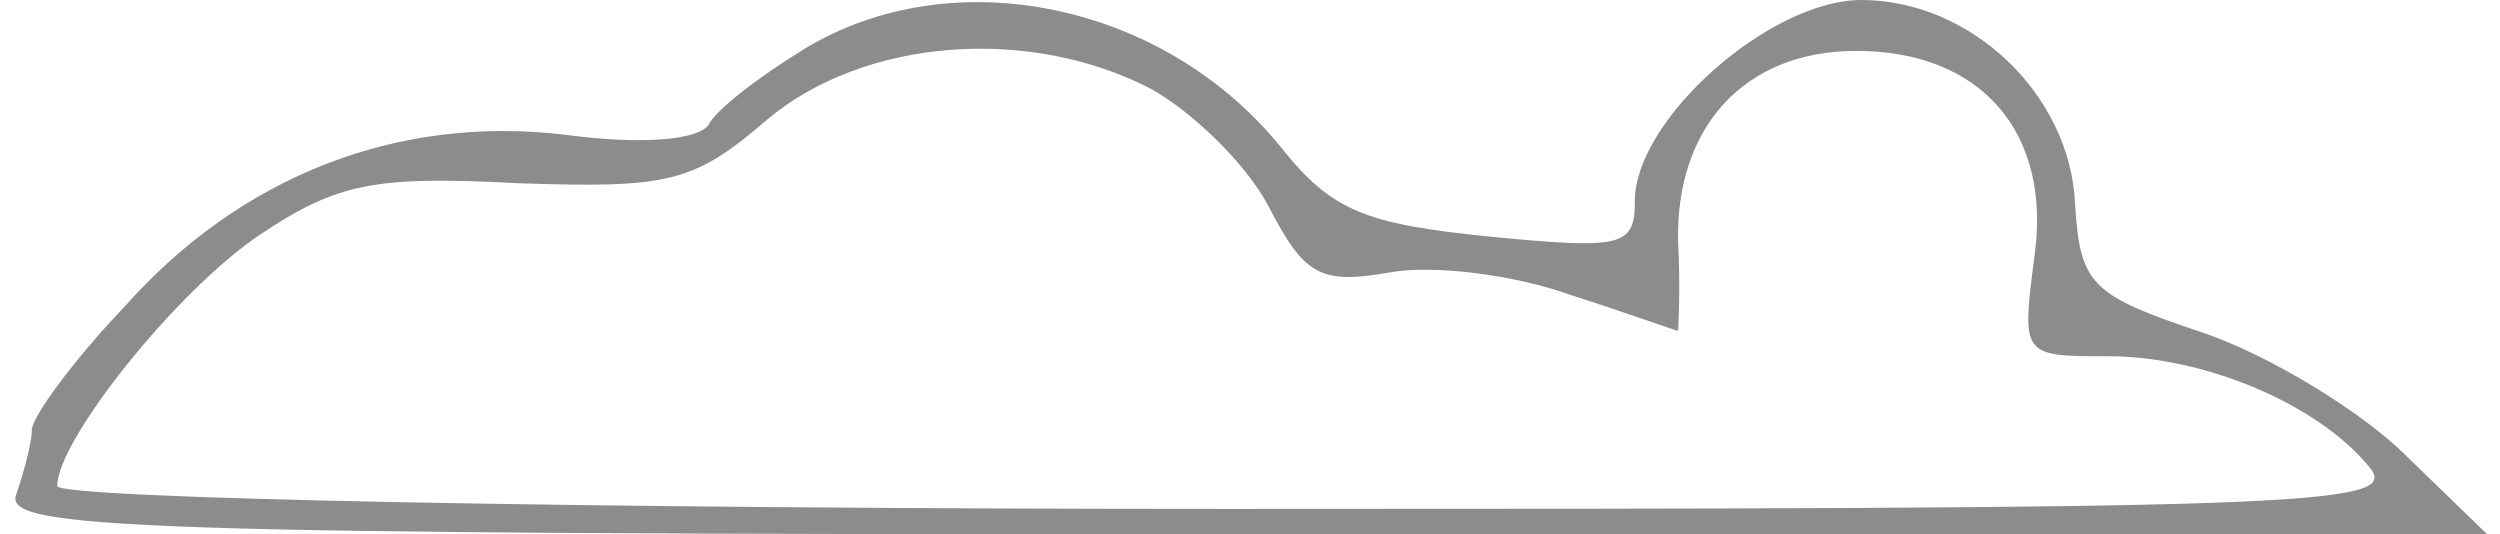 <svg width="131" height="28" viewBox="0 0 131 28" fill="none" xmlns="http://www.w3.org/2000/svg">
<path d="M42.2 2.533C39.8 4 37.533 5.733 37.133 6.533C36.6 7.333 33.666 7.6 29.666 7.067C20.866 6 12.6 9.2 6.467 16.133C3.8 18.933 1.667 21.867 1.667 22.533C1.667 23.2 1.267 24.667 0.867 25.867C0.067 27.733 6.333 28 65.133 28H130.333L126.067 23.867C123.8 21.6 119 18.667 115.533 17.467C109.533 15.467 109 14.933 108.733 10.667C108.467 4.933 103.267 -1.46031e-06 97.533 -1.46031e-06C92.733 -1.46031e-06 85.666 6.267 85.666 10.533C85.666 12.933 85 13.067 78.067 12.4C71.533 11.733 69.8 11.067 67.133 7.733C61 0.133 49.933 -2.133 42.2 2.533ZM60.333 4.667C62.467 5.867 65.266 8.533 66.466 10.8C68.333 14.4 69.133 14.933 72.867 14.267C75.133 13.867 79.4 14.4 82.333 15.467C85.266 16.4 87.8 17.333 87.933 17.333C87.933 17.333 88.067 15.2 87.933 12.667C87.8 6.667 91.4 2.667 97.266 2.667C103.8 2.667 107.533 6.933 106.6 13.467C105.933 18.667 105.933 18.667 110.467 18.667C115.533 18.667 121.533 21.2 124.2 24.533C125.8 26.533 120.2 26.667 64.466 26.667C30.733 26.667 3 26.133 3 25.467C3 23.067 9.267 15.2 13.666 12.267C17.666 9.6 19.666 9.2 27.133 9.6C35 9.867 36.333 9.6 40.2 6.267C45.267 2 53.933 1.333 60.333 4.667Z" fill="#8C8C8C"/>
</svg>
